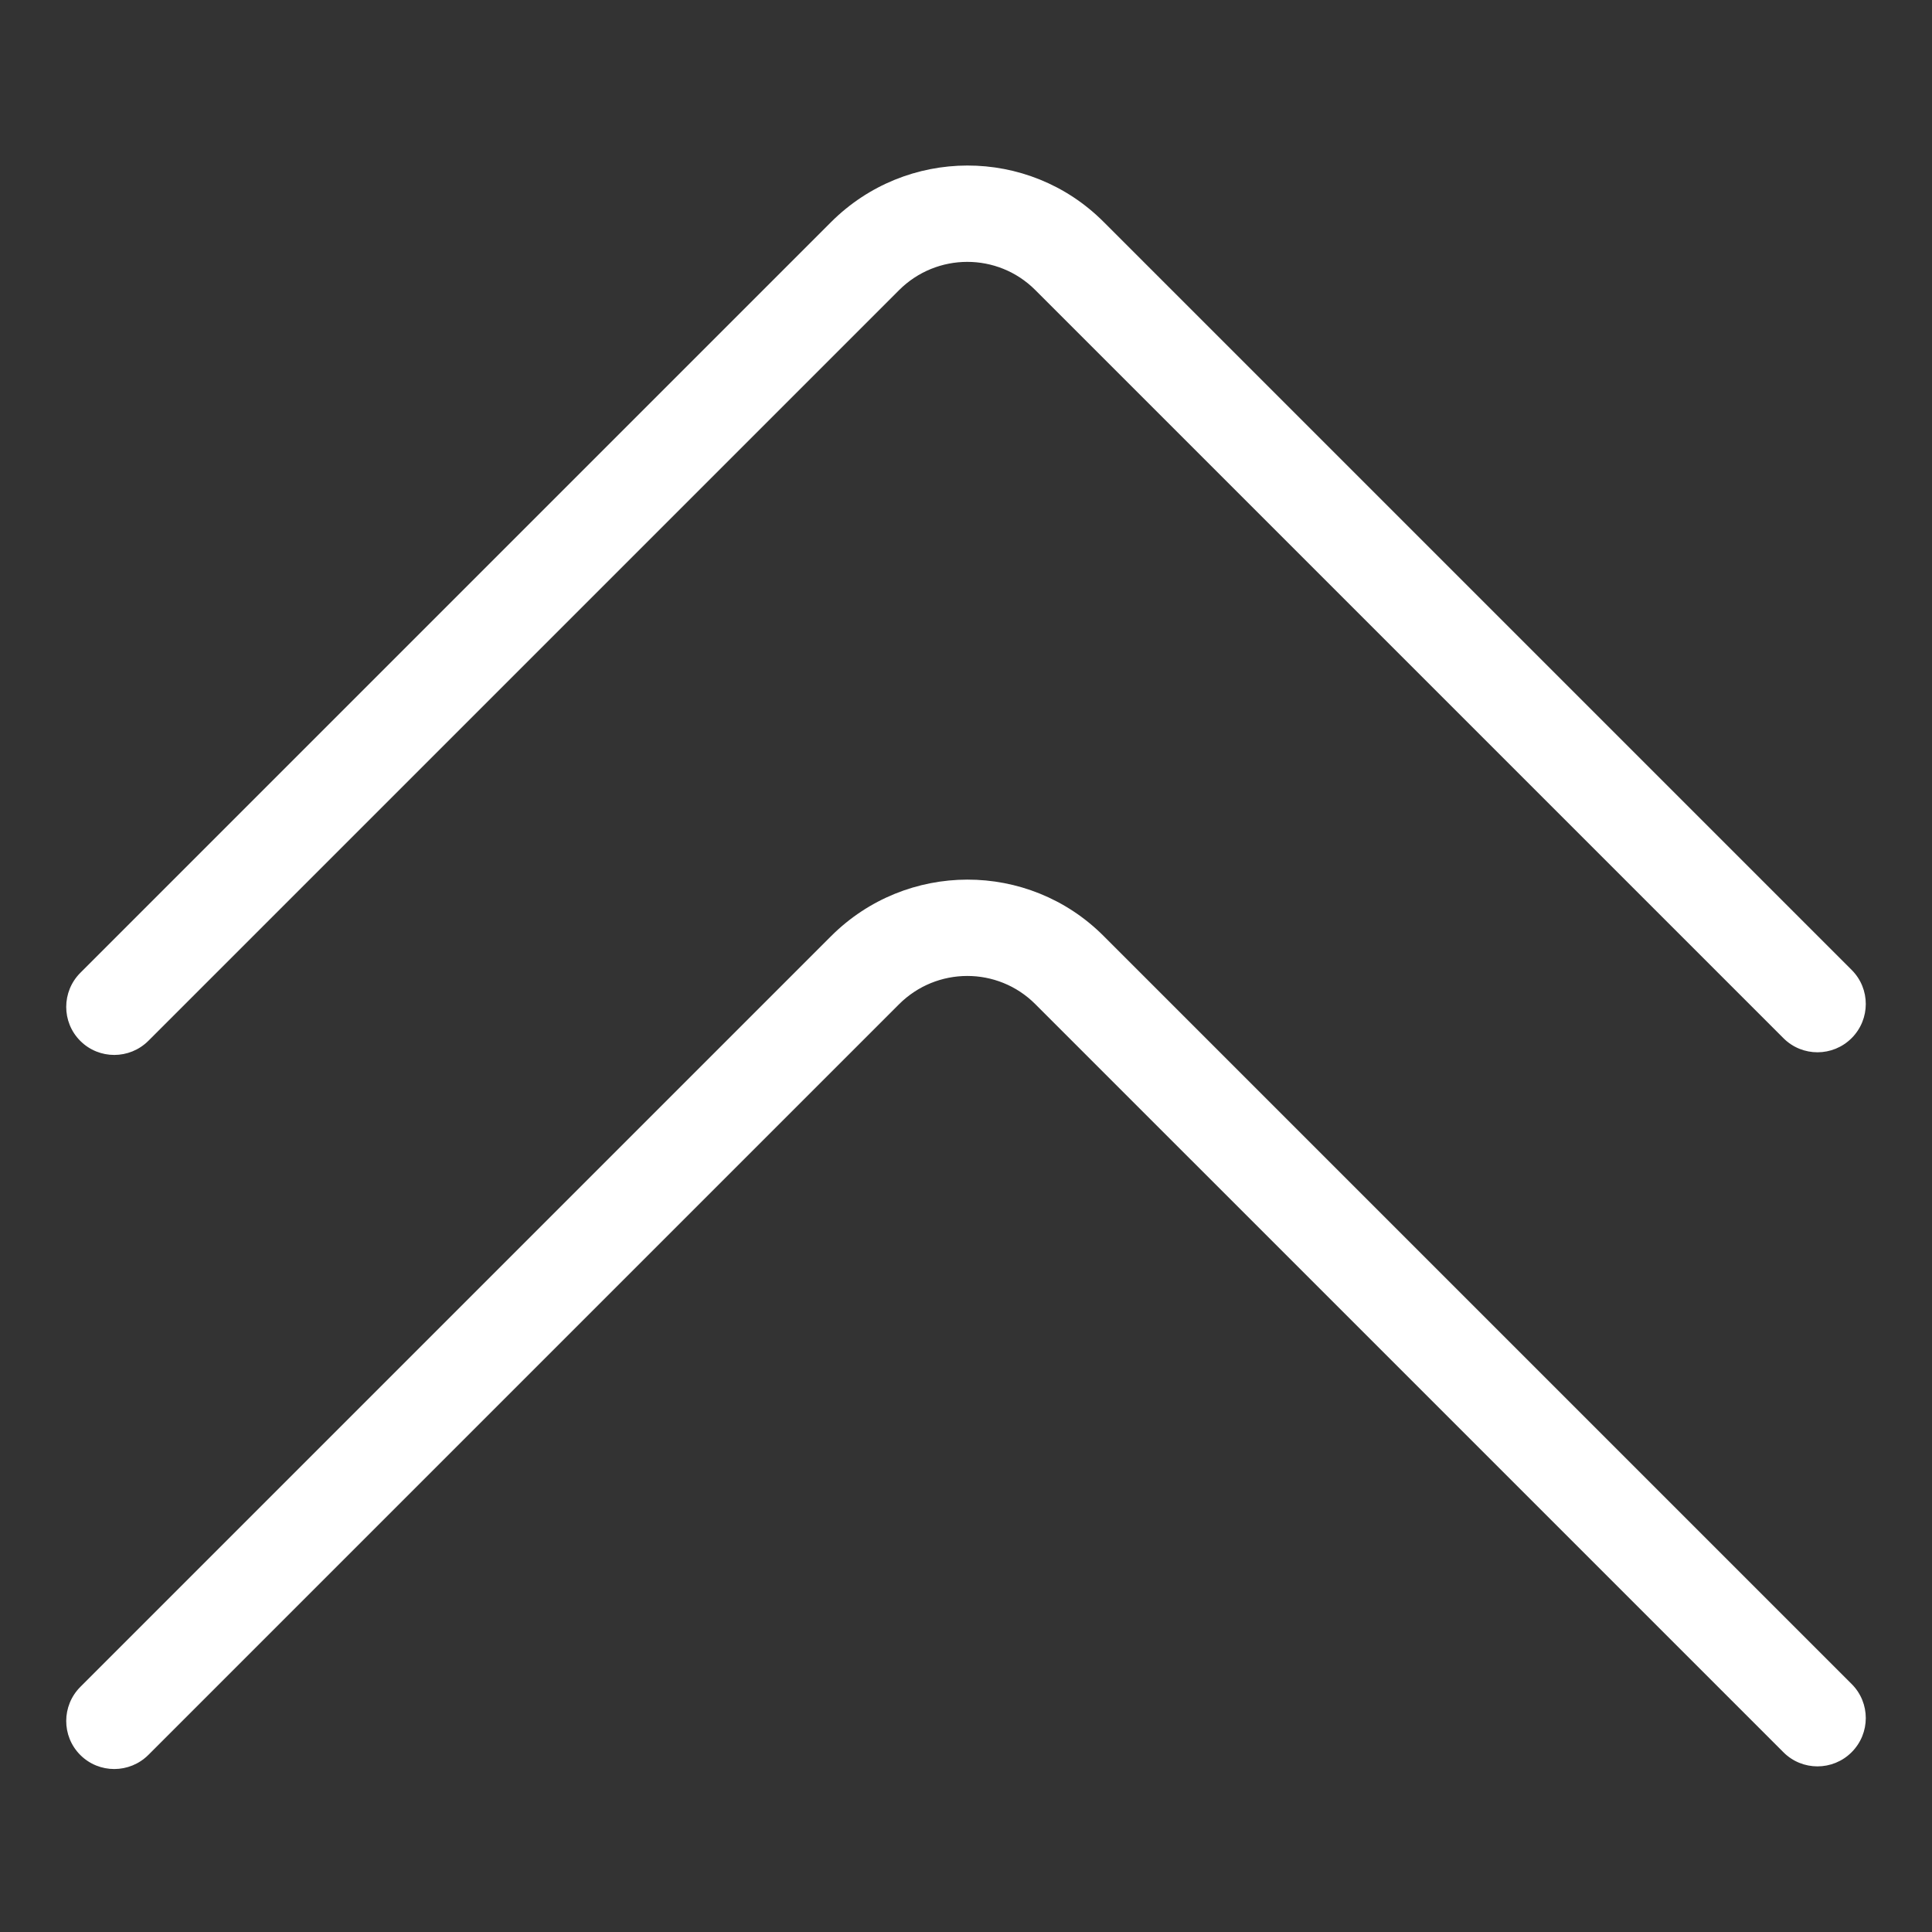 <?xml version="1.0" standalone="no"?><!DOCTYPE svg PUBLIC "-//W3C//DTD SVG 1.1//EN" "http://www.w3.org/Graphics/SVG/1.1/DTD/svg11.dtd"><svg t="1726080927816" class="icon" viewBox="0 0 1024 1024" version="1.1" xmlns="http://www.w3.org/2000/svg" p-id="1711" xmlns:xlink="http://www.w3.org/1999/xlink" width="200" height="200"><rect x="0" y="0" width="1024" height="1024" fill="#333333" stroke="none"/><path d="M78.659 551.634c-9.984 9.984-26.153 10.015-36.111 0.056-9.953-9.953-9.933-26.122 0.056-36.106l397.824-397.824c39.946-39.946 104.612-40.049 144.435-0.225l396.59 396.585c9.953 9.958 9.933 26.122-0.056 36.111-9.984 9.984-26.153 10.01-36.111 0.051L548.7 153.702c-19.917-19.917-52.244-19.866-72.218 0.113l-397.824 397.824z m0 378.481c-9.984 9.984-26.153 10.015-36.111 0.056-9.953-9.953-9.933-26.122 0.056-36.106l397.824-397.824c39.946-39.946 104.612-40.049 144.435-0.225l396.59 396.585c9.953 9.958 9.933 26.122-0.056 36.111-9.984 9.984-26.153 10.01-36.111 0.051l-396.585-396.58c-19.917-19.917-52.244-19.866-72.218 0.113l-397.824 397.824z" fill="#ffffff" p-id="1712"></path></svg>
